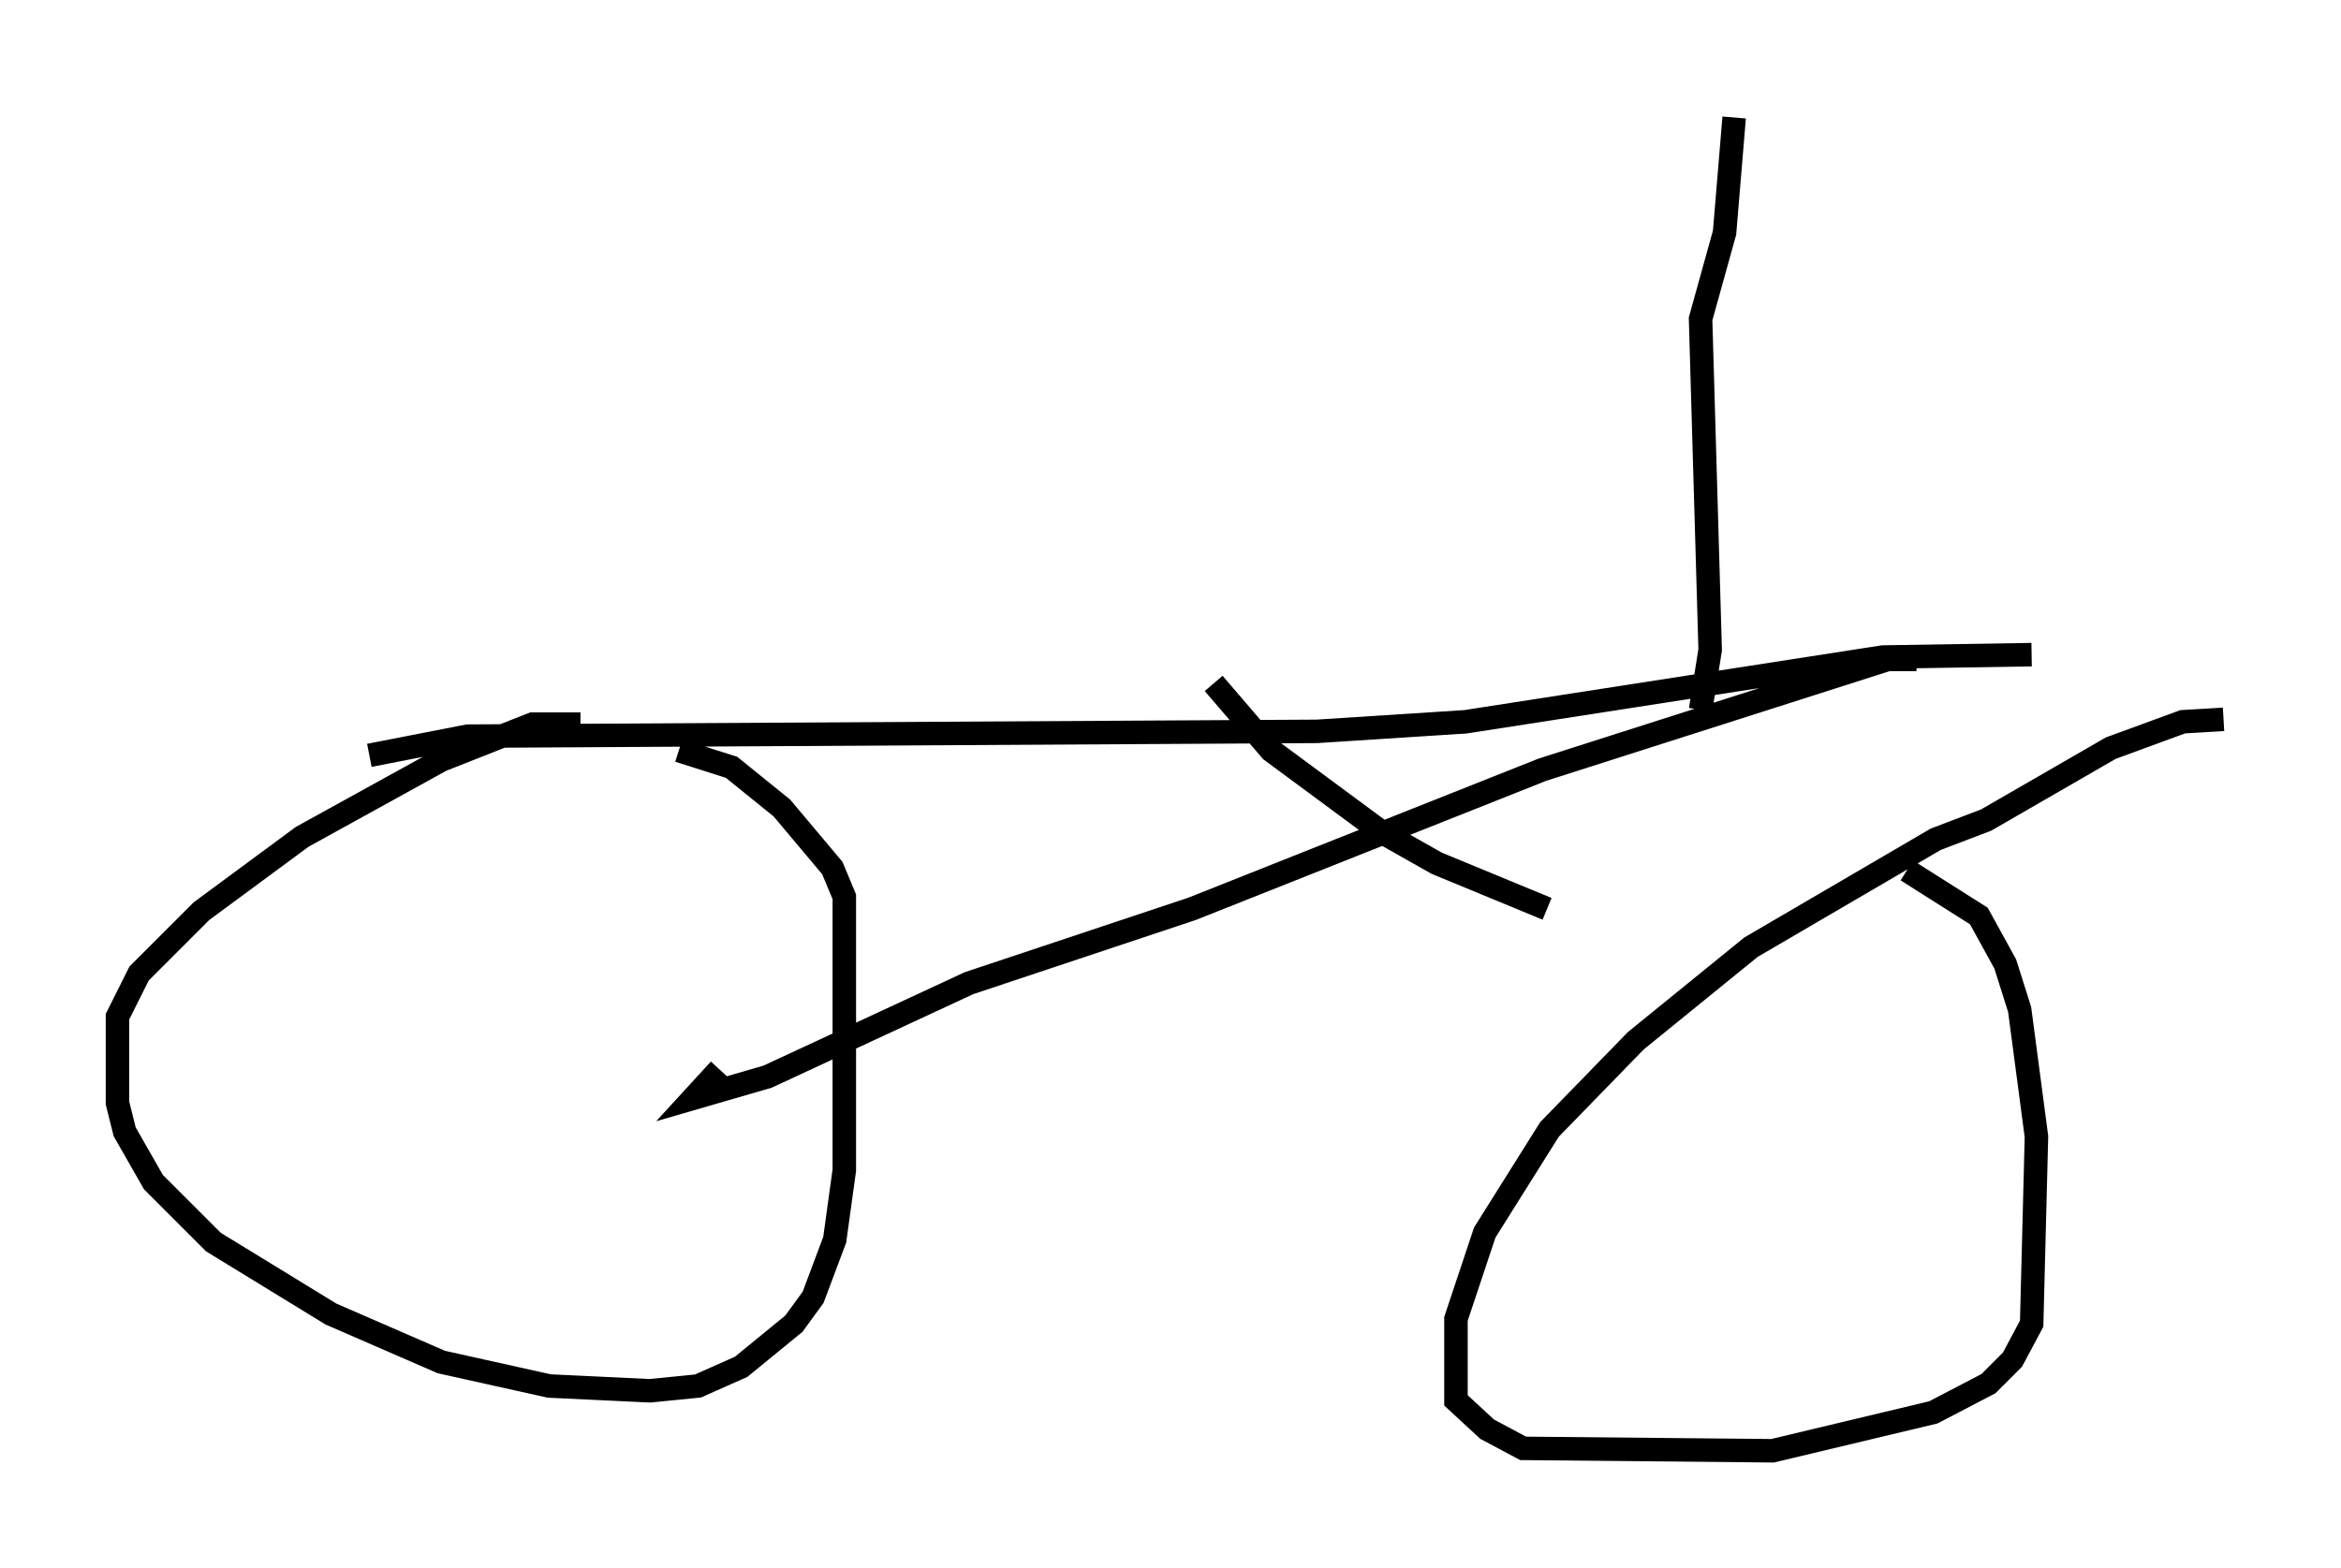 <?xml version="1.0" encoding="utf-8" ?>
<svg baseProfile="full" height="66.759" version="1.1" width="99.63" xmlns="http://www.w3.org/2000/svg" xmlns:ev="http://www.w3.org/2001/xml-events" xmlns:xlink="http://www.w3.org/1999/xlink"><defs /><rect fill="white" height="66.759" width="99.63" x="0" y="0" /><path d="M28.582, 32.971 m-3.879, -2.144 l-2.042, 0.0 -3.879, 1.531 l-5.921, 3.267 -4.288, 3.165 l-2.654, 2.654 -0.919, 1.838 l0.0, 3.675 0.306, 1.225 l1.225, 2.144 2.552, 2.552 l5.002, 3.063 4.696, 2.042 l4.594, 1.021 4.288, 0.204 l2.042, -0.204 1.838, -0.817 l2.246, -1.838 0.817, -1.123 l0.919, -2.45 0.408, -2.96 l0.0, -11.638 -0.51, -1.225 l-2.144, -2.552 -2.144, -1.735 l-2.246, -0.715 m65.742, -1.327 l-1.735, 0.102 -3.063, 1.123 l-5.308, 3.063 -2.144, 0.817 l-7.861, 4.594 -4.9, 3.981 l-3.675, 3.777 -2.756, 4.39 l-1.225, 3.675 0.0, 3.471 l1.327, 1.225 1.531, 0.817 l10.617, 0.102 6.84, -1.633 l2.348, -1.225 1.021, -1.021 l0.817, -1.531 0.204, -7.963 l-0.715, -5.41 -0.613, -1.94 l-1.123, -2.042 -3.063, -1.94 m-65.436, -4.9 l4.185, -0.817 36.138, -0.204 l6.329, -0.408 17.763, -2.756 l6.329, -0.102 m-4.9, 0.204 l-1.225, 0.0 -14.7, 4.696 l-14.904, 5.921 -9.494, 3.165 l-8.575, 3.981 -3.165, 0.919 l1.123, -1.225 m21.029, -16.436 l2.45, 2.858 4.696, 3.471 l2.348, 1.327 4.696, 1.94 m6.533, -8.473 l0.408, -2.552 -0.408, -14.088 l1.021, -3.675 0.408, -4.9 " fill="none" stroke="black" stroke-width="1" /></svg>